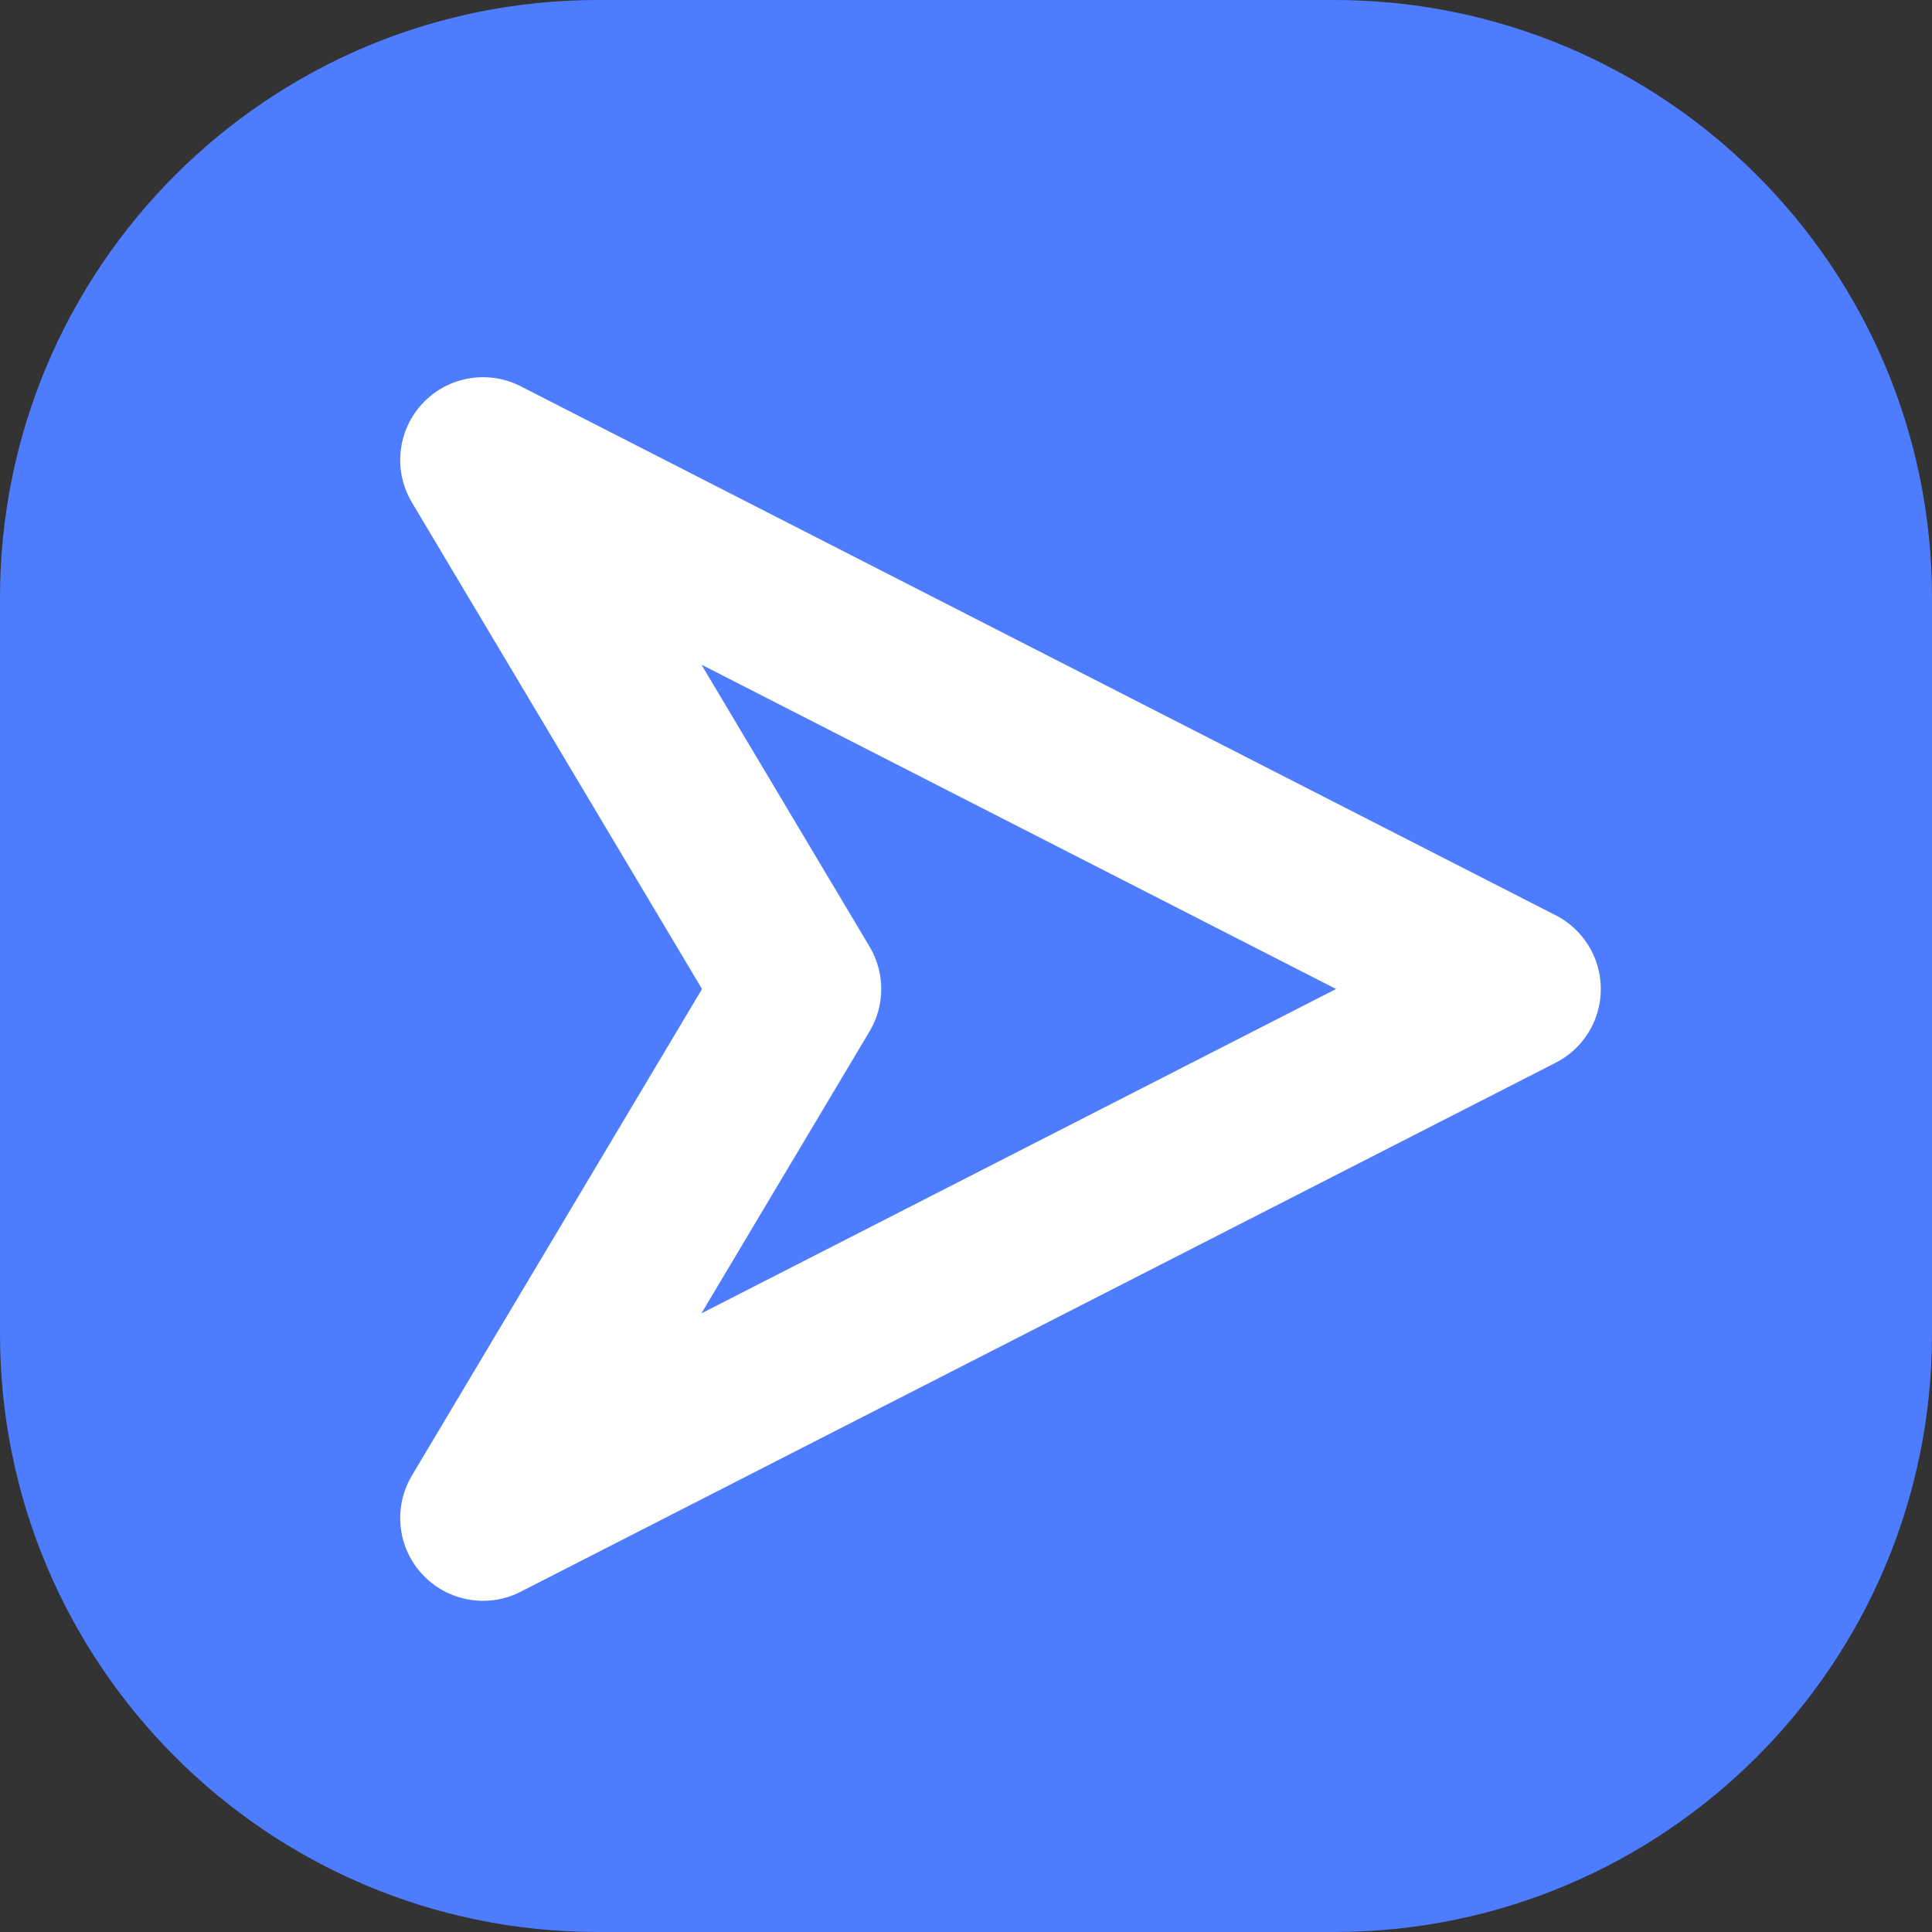 <svg width="42" height="42" viewBox="0 0 42 42" fill="none" xmlns="http://www.w3.org/2000/svg">
<rect x="0" y="0" width="42" height="42" fill="#333333" stroke="none"/>
<path d="M0 13C0 5.82 5.82 0 13 0H29C36.18 0 42 5.82 42 13V29C42 36.18 36.18 42 29 42H13C5.82 42 0 36.18 0 29V13Z" fill="#4E7CFF"/>
<path d="M10.5 33L33 21.5L10.5 10L17.357 21.5L10.5 33Z" stroke="white" stroke-width="3.6" stroke-linecap="round" stroke-linejoin="round"/>
</svg>

